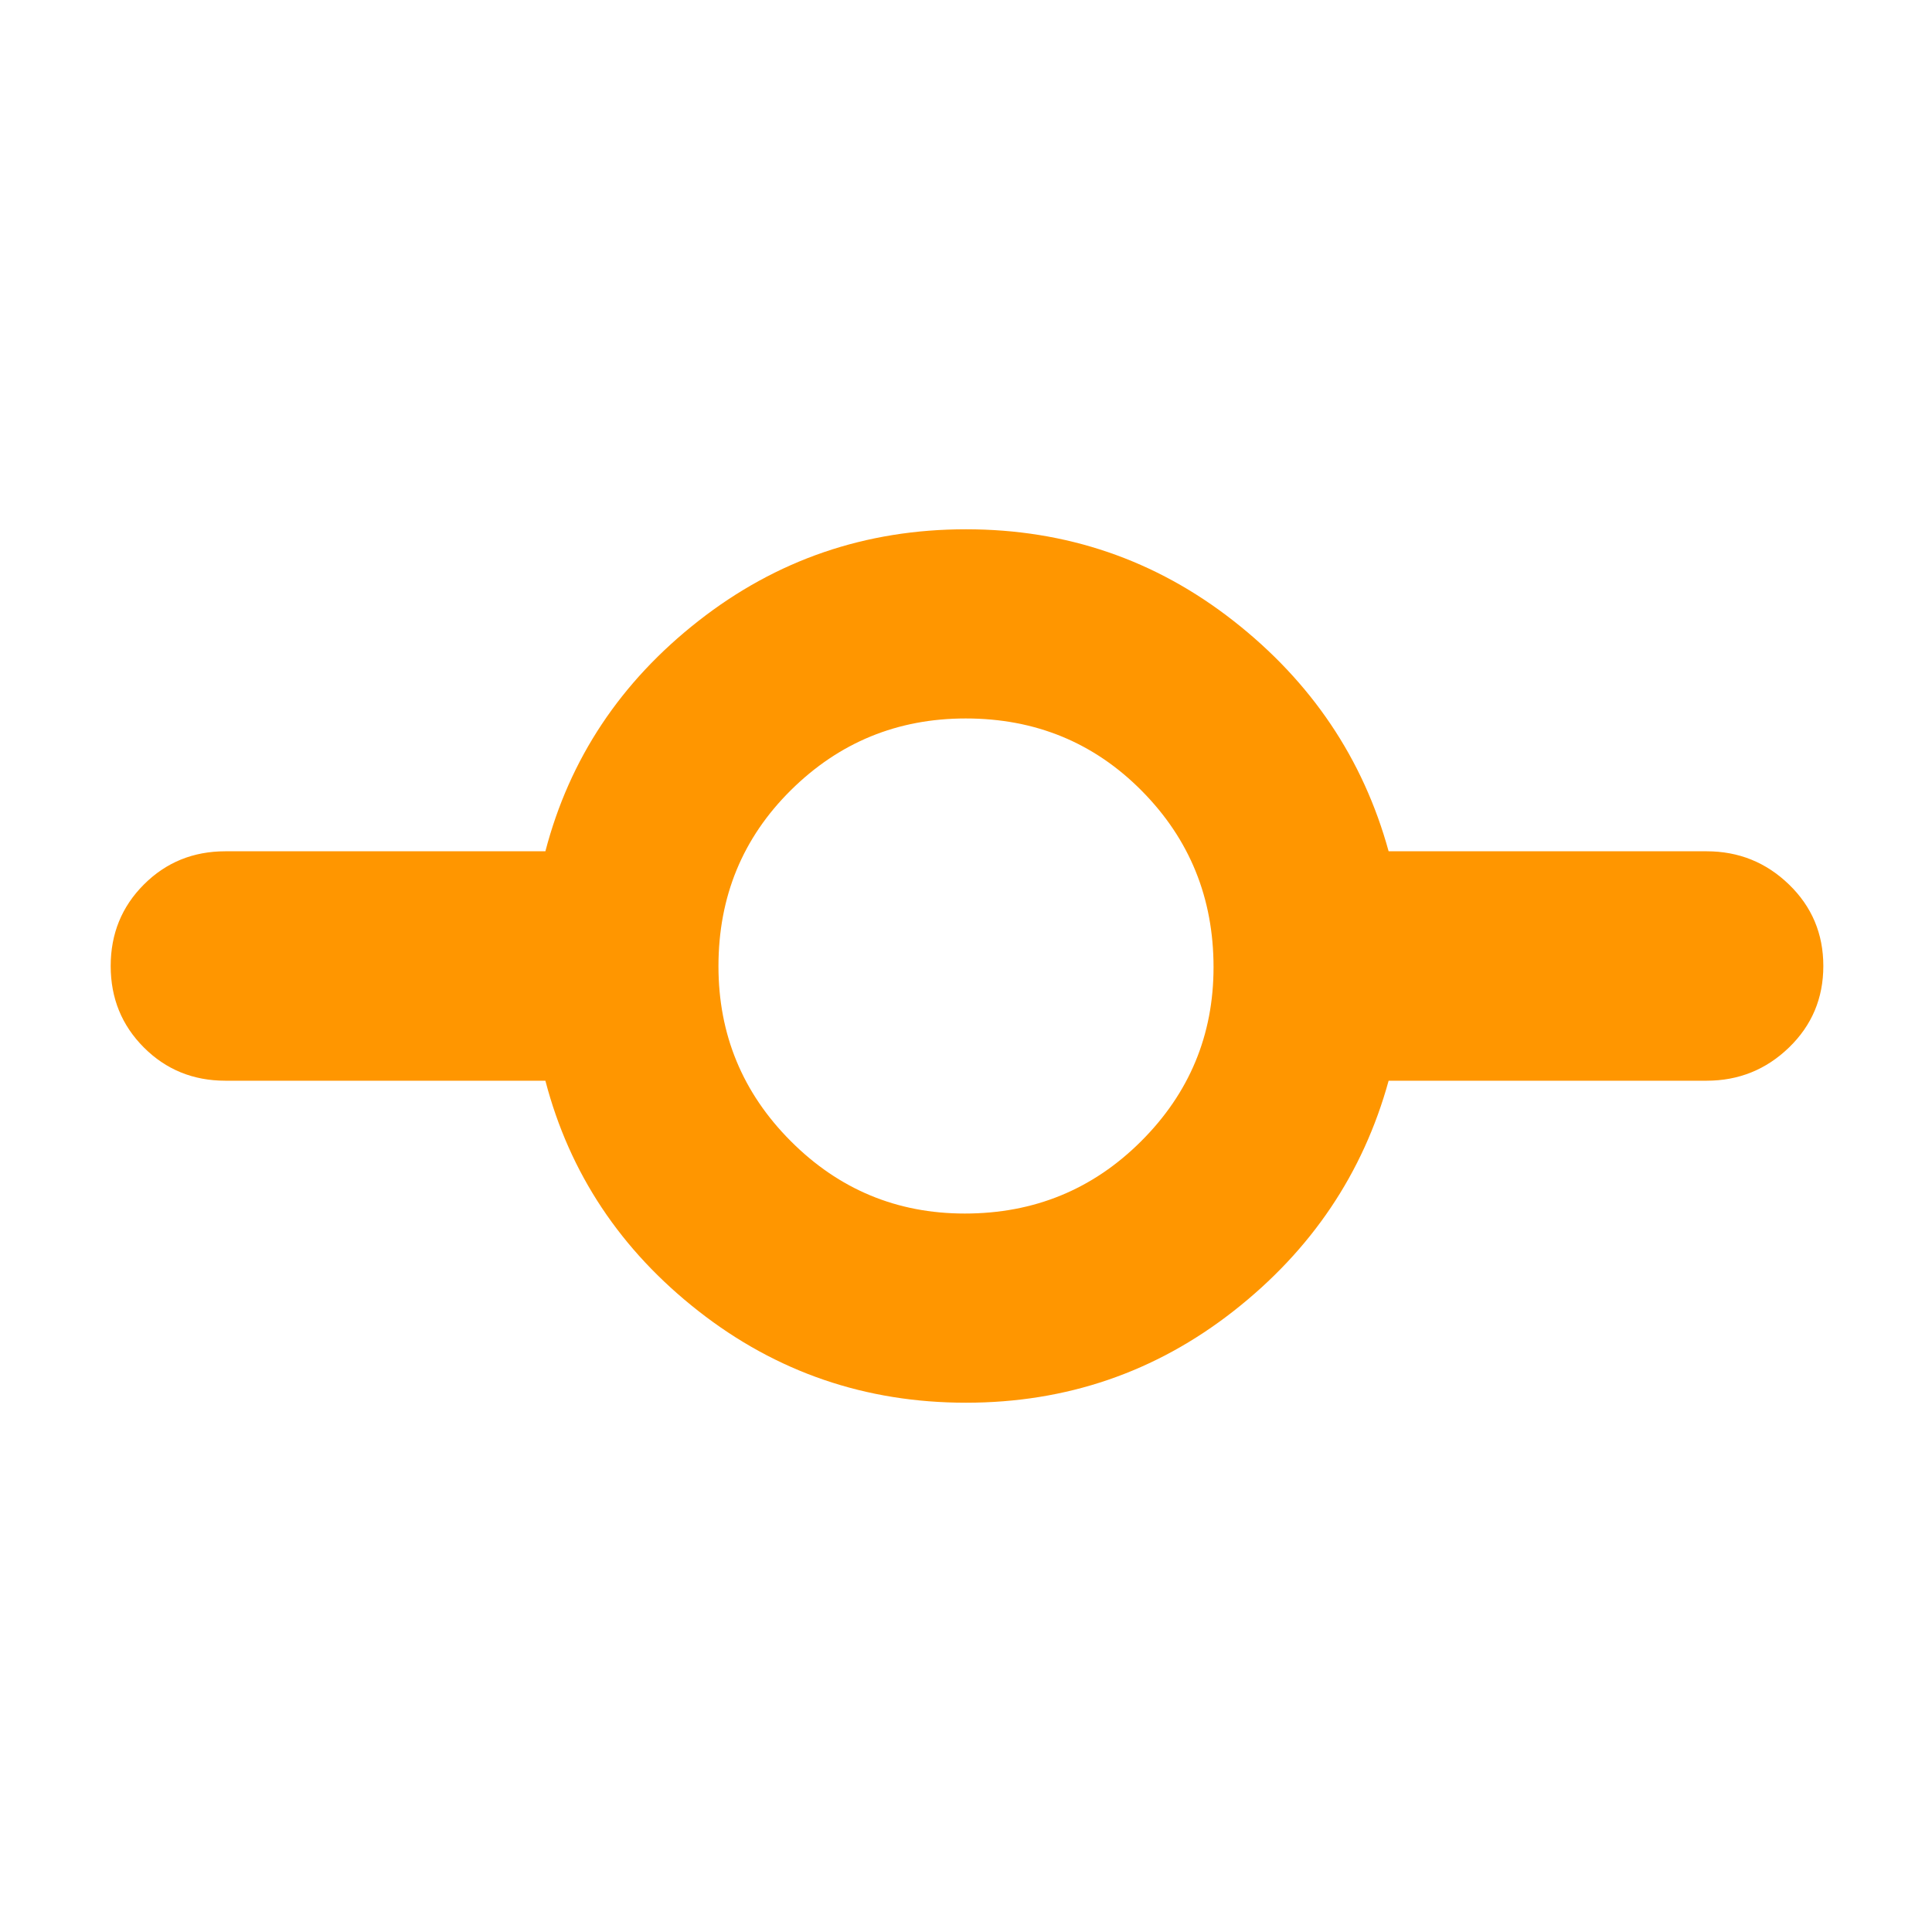 <svg xmlns="http://www.w3.org/2000/svg" height="48" viewBox="0 -960 960 960" width="48"><path fill="rgb(255, 150, 0)" d="M480-263q-74.8 0-132.9-45.5Q289-354 271-423H112q-24 0-40.5-16.5T55-480q0-24 16.5-40.5T112-537h159q18-69 76.1-114.5Q405.2-697 480-697q74.8 0 132.9 45.5Q671-606 690-537h158q23.88 0 40.94 16.5T906-480q0 24-17.06 40.5T848-423H690q-19 69-77.1 114.5Q554.8-263 480-263Zm-.59-94Q531-357 567-392.91t36-86.5Q603-531 567.38-567t-87.5-36Q429-603 393-567.38q-36 35.62-36 87.5Q357-429 392.91-393q35.91 36 86.5 36Z"/></svg>